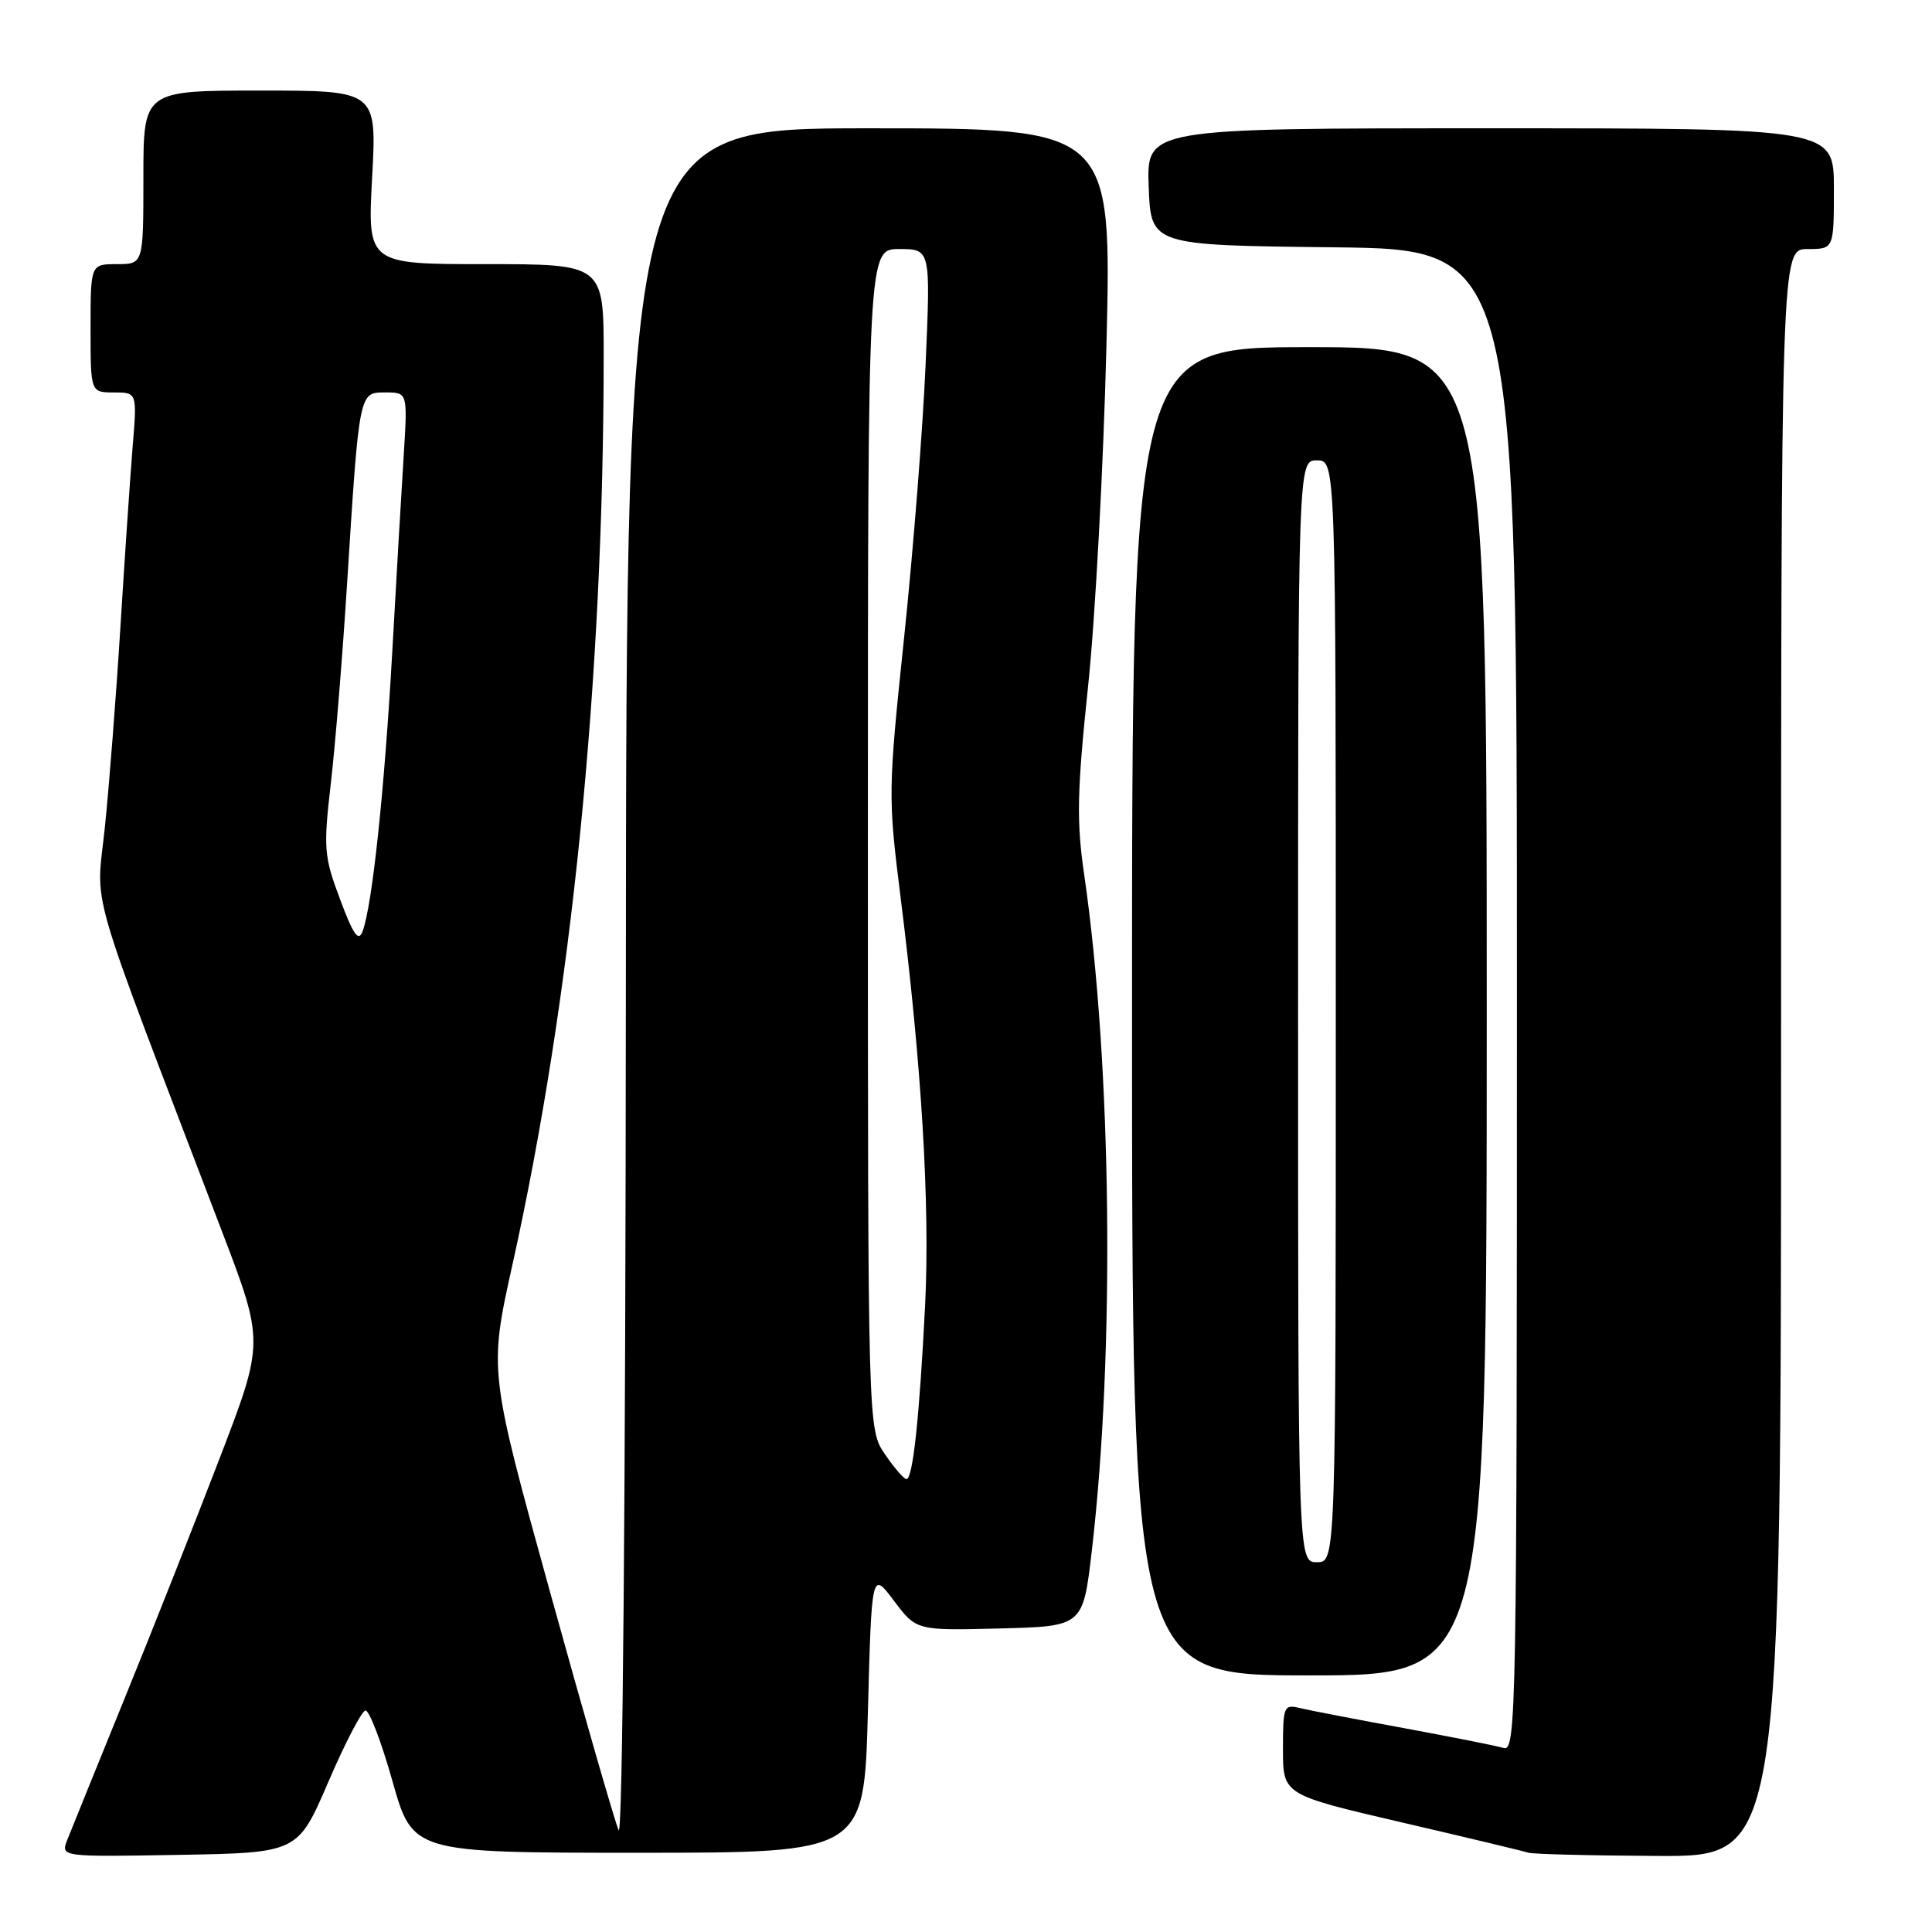 <?xml version="1.0" encoding="UTF-8" standalone="no"?>
<!DOCTYPE svg PUBLIC "-//W3C//DTD SVG 1.1//EN" "http://www.w3.org/Graphics/SVG/1.1/DTD/svg11.dtd" >
<svg xmlns="http://www.w3.org/2000/svg" xmlns:xlink="http://www.w3.org/1999/xlink" version="1.1" viewBox="0 0 256 256">
 <g >
 <path fill="currentColor"
d=" M 43.49 236.15 C 45.70 231.00 47.92 226.73 48.42 226.65 C 48.91 226.57 50.53 230.78 52.00 236.00 C 54.68 245.50 54.68 245.50 84.59 245.50 C 114.50 245.50 114.50 245.50 115.00 226.84 C 115.50 208.17 115.50 208.17 118.46 212.12 C 121.43 216.06 121.43 216.06 132.46 215.78 C 143.50 215.50 143.50 215.50 144.67 205.50 C 147.75 179.09 147.32 141.10 143.66 115.89 C 142.63 108.81 142.71 104.93 144.17 91.00 C 145.13 81.92 146.22 61.56 146.61 45.75 C 147.31 17.00 147.31 17.00 115.15 17.00 C 83.00 17.00 83.00 17.00 82.93 130.75 C 82.89 198.97 82.50 243.70 81.97 242.50 C 81.47 241.40 77.40 227.26 72.92 211.08 C 64.78 181.66 64.78 181.66 67.90 167.58 C 75.76 132.17 79.97 90.27 79.99 47.25 C 80.00 35.00 80.00 35.00 64.35 35.00 C 48.69 35.00 48.69 35.00 49.31 23.50 C 49.93 12.00 49.93 12.00 34.46 12.00 C 19.00 12.00 19.00 12.00 19.00 23.50 C 19.00 35.00 19.00 35.00 15.50 35.00 C 12.00 35.00 12.00 35.00 12.00 43.50 C 12.00 52.00 12.00 52.00 15.09 52.00 C 18.17 52.00 18.17 52.00 17.57 59.25 C 17.25 63.24 16.52 73.92 15.96 83.00 C 15.40 92.08 14.47 104.03 13.90 109.57 C 12.74 120.82 11.17 115.38 29.41 163.16 C 35.01 177.83 35.01 177.83 29.13 193.16 C 25.89 201.60 20.23 215.93 16.53 225.00 C 12.84 234.07 9.42 242.52 8.92 243.78 C 8.03 246.05 8.03 246.05 23.75 245.78 C 39.46 245.50 39.46 245.50 43.49 236.15 Z  M 236.00 139.50 C 236.00 33.00 236.00 33.00 239.50 33.00 C 243.00 33.00 243.00 33.00 243.00 25.00 C 243.00 17.00 243.00 17.00 197.46 17.00 C 151.92 17.00 151.92 17.00 152.21 24.75 C 152.50 32.50 152.50 32.50 176.75 32.77 C 201.00 33.04 201.00 33.04 201.00 132.59 C 201.00 226.92 200.91 232.11 199.25 231.62 C 198.29 231.33 192.32 230.15 186.00 228.98 C 179.68 227.82 173.49 226.63 172.25 226.33 C 170.11 225.81 170.00 226.07 170.00 231.79 C 170.00 237.81 170.00 237.81 185.75 241.48 C 194.41 243.49 201.95 245.30 202.50 245.49 C 203.05 245.68 210.81 245.88 219.75 245.92 C 236.00 246.00 236.00 246.00 236.00 139.50 Z  M 197.00 134.00 C 197.00 46.00 197.00 46.00 173.50 46.00 C 150.00 46.00 150.00 46.00 150.00 134.00 C 150.00 222.00 150.00 222.00 173.50 222.00 C 197.00 222.00 197.00 222.00 197.00 134.00 Z  M 117.25 192.68 C 115.00 189.38 115.00 189.38 115.00 111.19 C 115.00 33.00 115.00 33.00 119.15 33.00 C 123.31 33.00 123.31 33.00 122.65 48.25 C 122.29 56.64 121.01 72.89 119.81 84.38 C 117.67 104.79 117.66 105.56 119.33 118.88 C 122.13 141.15 123.24 159.71 122.58 173.00 C 121.83 187.81 120.96 196.00 120.11 195.99 C 119.78 195.99 118.49 194.50 117.25 192.68 Z  M 45.06 119.16 C 42.92 113.45 42.84 112.44 43.84 103.77 C 44.43 98.67 45.39 86.85 45.98 77.50 C 47.61 51.73 47.56 52.00 51.07 52.00 C 54.01 52.00 54.01 52.00 53.50 60.25 C 53.21 64.79 52.52 76.60 51.97 86.50 C 50.94 104.73 49.33 119.94 48.05 123.39 C 47.51 124.86 46.83 123.91 45.06 119.16 Z  M 172.00 134.00 C 172.00 61.00 172.00 61.00 174.50 61.00 C 177.00 61.00 177.00 61.00 177.00 134.00 C 177.00 207.00 177.00 207.00 174.50 207.00 C 172.00 207.00 172.00 207.00 172.00 134.00 Z "/>
</g>
</svg>